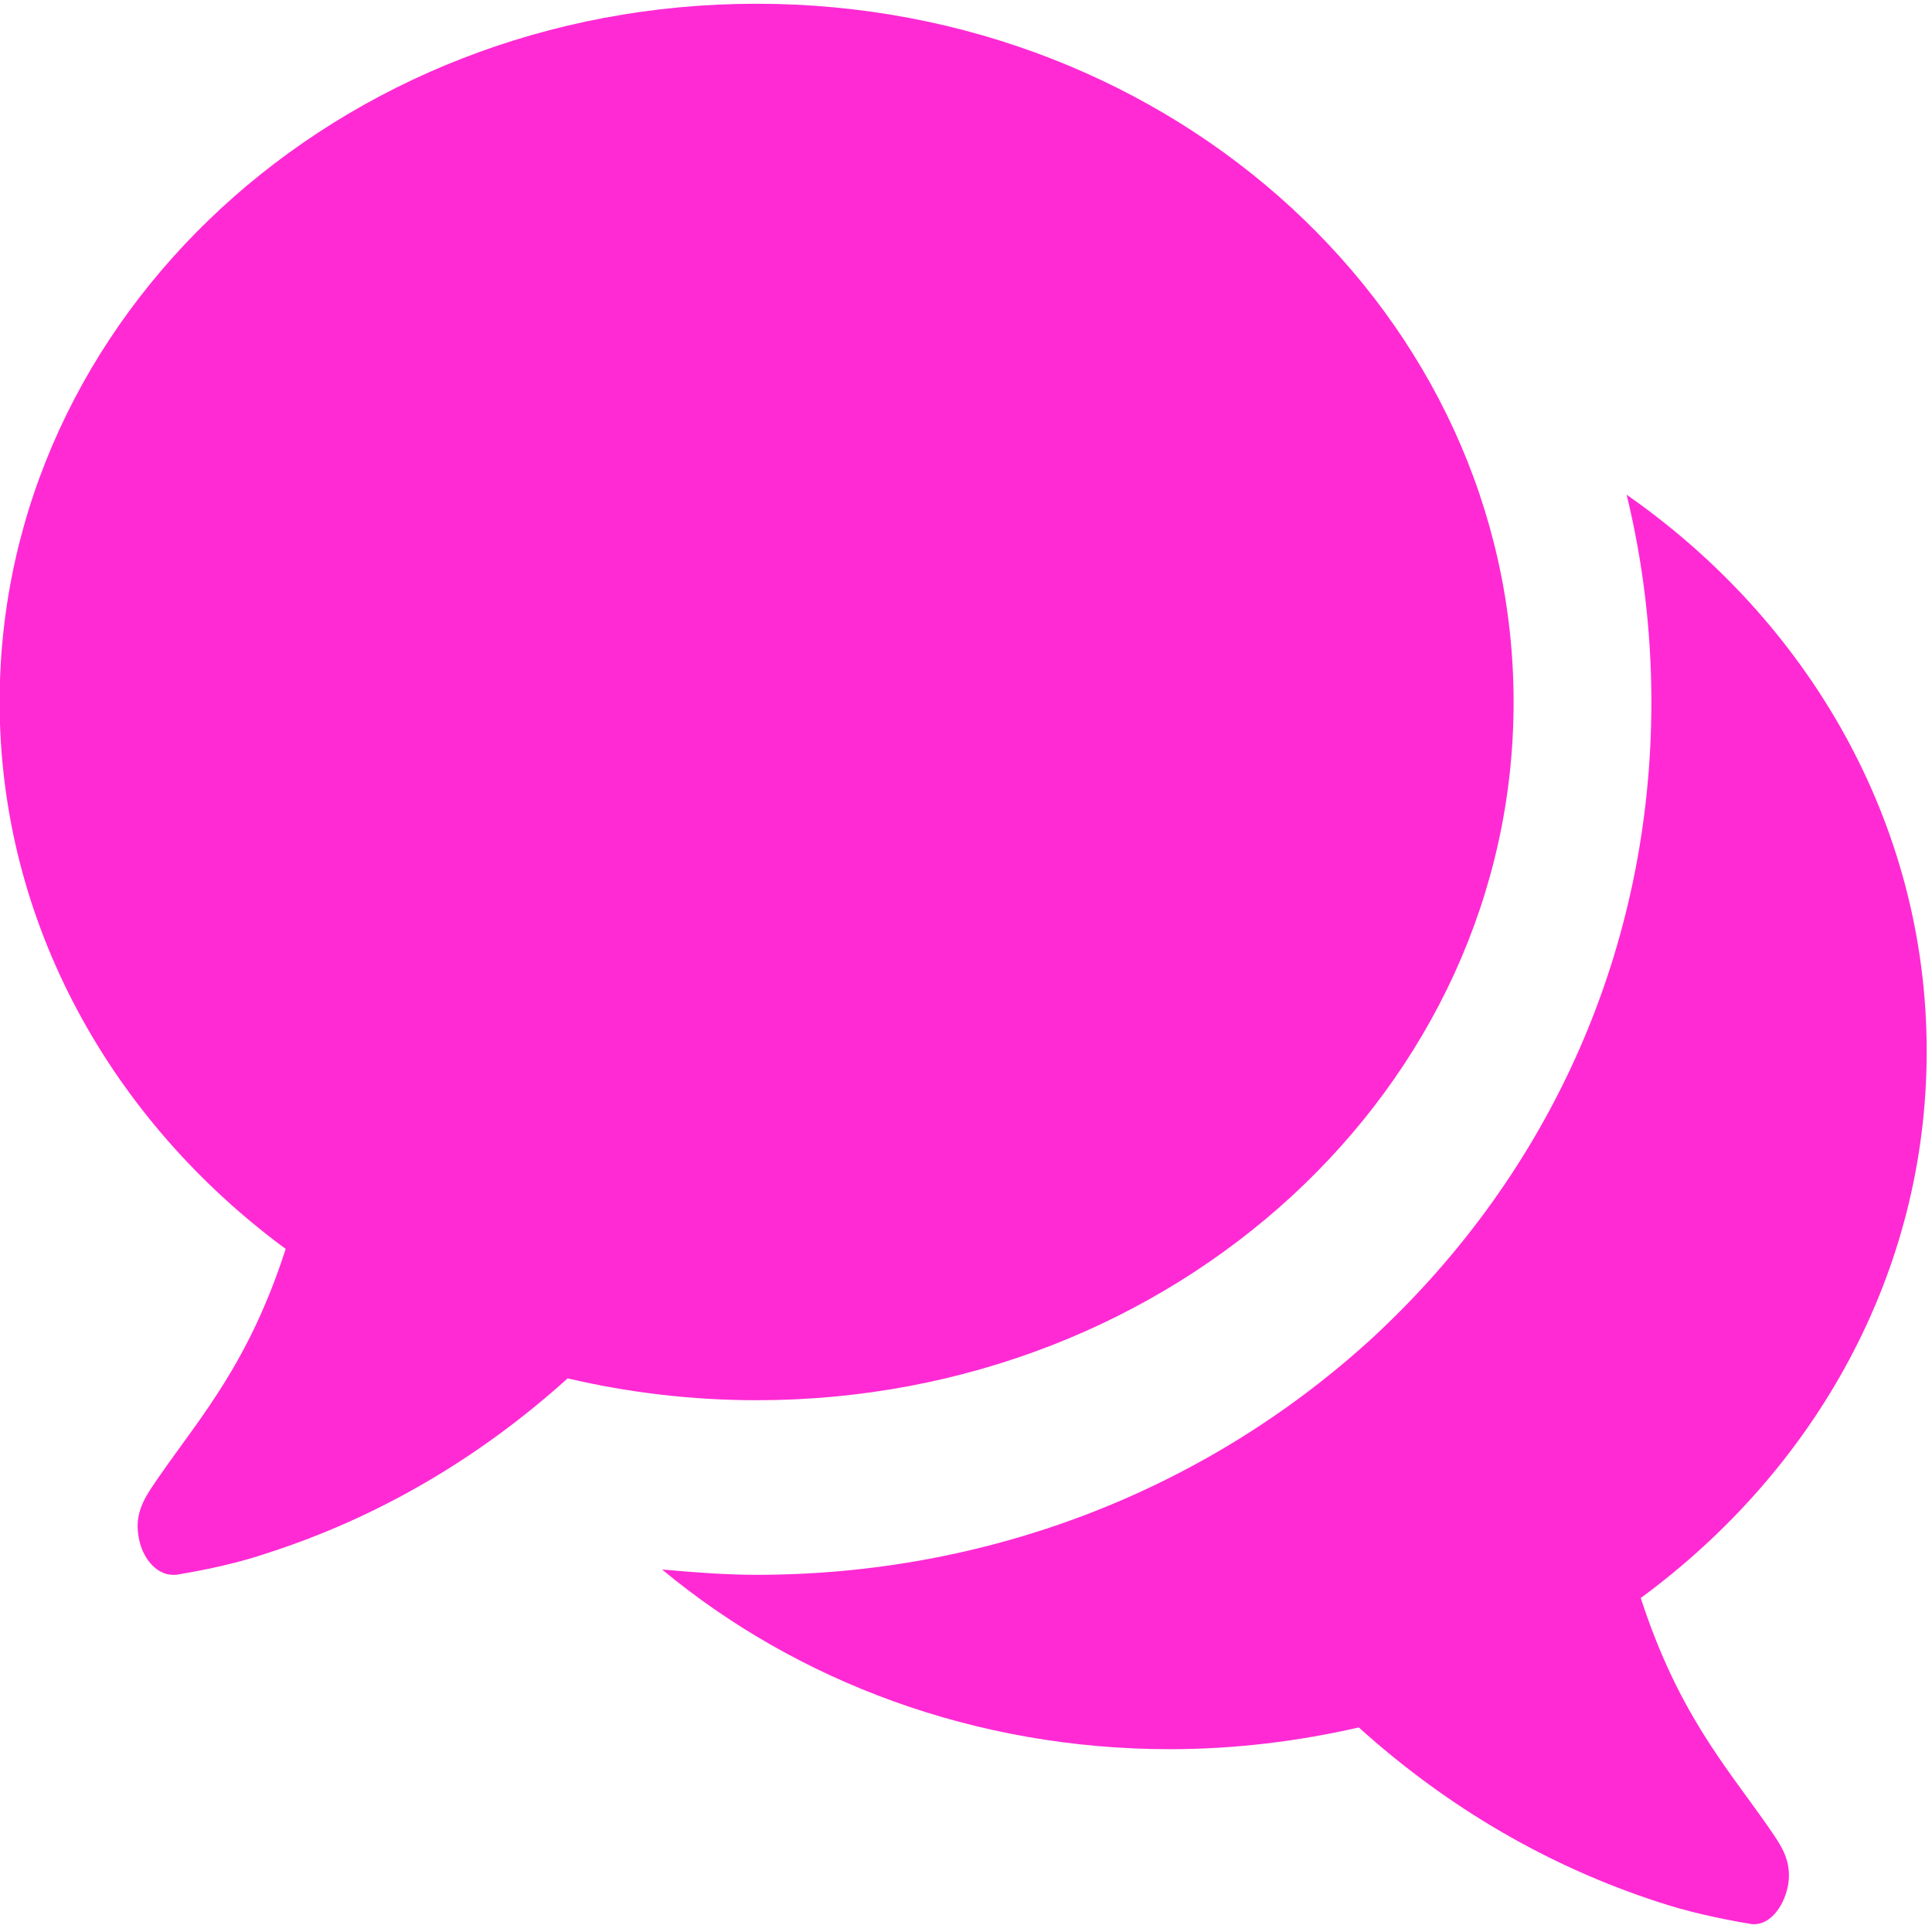 <?xml version="1.0" encoding="UTF-8" standalone="no"?>
<svg
   xml:space="preserve"
   enable-background="new 0 0 16 16"
   viewBox="0 0 16 16"
   height="16px"
   width="16px"
   y="0px"
   x="0px"
   id="Layer_1"
   version="1.1"
   sodipodi:docname="icon-faq.svg"
   inkscape:version="1.4 (1:1.4+202410161351+e7c3feb100)"
   xmlns:inkscape="http://www.inkscape.org/namespaces/inkscape"
   xmlns:sodipodi="http://sodipodi.sourceforge.net/DTD/sodipodi-0.dtd"
   xmlns="http://www.w3.org/2000/svg"
   xmlns:svg="http://www.w3.org/2000/svg"
   xmlns:rdf="http://www.w3.org/1999/02/22-rdf-syntax-ns#"
   xmlns:cc="http://creativecommons.org/ns#"
   xmlns:dc="http://purl.org/dc/elements/1.1/"><sodipodi:namedview
     id="namedview1"
     pagecolor="#ffffff"
     bordercolor="#000000"
     borderopacity="0.25"
     inkscape:showpageshadow="2"
     inkscape:pageopacity="0.0"
     inkscape:pagecheckerboard="0"
     inkscape:deskcolor="#d1d1d1"
     inkscape:zoom="49.9375"
     inkscape:cx="7.9899875"
     inkscape:cy="8"
     inkscape:window-width="1920"
     inkscape:window-height="1008"
     inkscape:window-x="0"
     inkscape:window-y="0"
     inkscape:window-maximized="1"
     inkscape:current-layer="g3" /><defs
     id="defs9" /><g
     id="g3"><path
       style="fill:#ff2ad4;fill-opacity:1"
       id="path5"
       d="M6.267,11.596c-0.543,0-1.068-0.064-1.566-0.181c-0.74,0.668-1.577,1.153-2.477,1.444   c-0.241,0.082-0.499,0.139-0.766,0.183c-0.01,0-0.018,0-0.027,0c-0.134,0-0.258-0.138-0.285-0.325   c-0.035-0.215,0.08-0.352,0.178-0.498c0.347-0.498,0.739-0.938,1.042-1.876c-1.442-1.062-2.369-2.7-2.369-4.529   c0-3.196,2.805-5.783,6.269-5.783c3.462,0,6.269,2.587,6.269,5.783C12.536,9.011,9.73,11.596,6.267,11.596z M13.588,13.234   c0.305,0.938,0.693,1.379,1.042,1.875c0.099,0.146,0.214,0.283,0.179,0.498c-0.037,0.203-0.17,0.35-0.312,0.326   c-0.268-0.045-0.525-0.102-0.766-0.182c-0.9-0.293-1.735-0.775-2.478-1.445c-0.498,0.114-1.024,0.18-1.565,0.18   c-1.613,0-3.09-0.562-4.205-1.488c0.259,0.023,0.525,0.044,0.783,0.044c1.916,0,3.722-0.699,5.102-1.964   c1.489-1.379,2.308-3.242,2.308-5.265c0-0.586-0.07-1.163-0.205-1.716c1.506,1.05,2.485,2.722,2.485,4.608   C15.957,10.546,15.031,12.173,13.588,13.234z"
       fill="#996699" /></g></svg>
